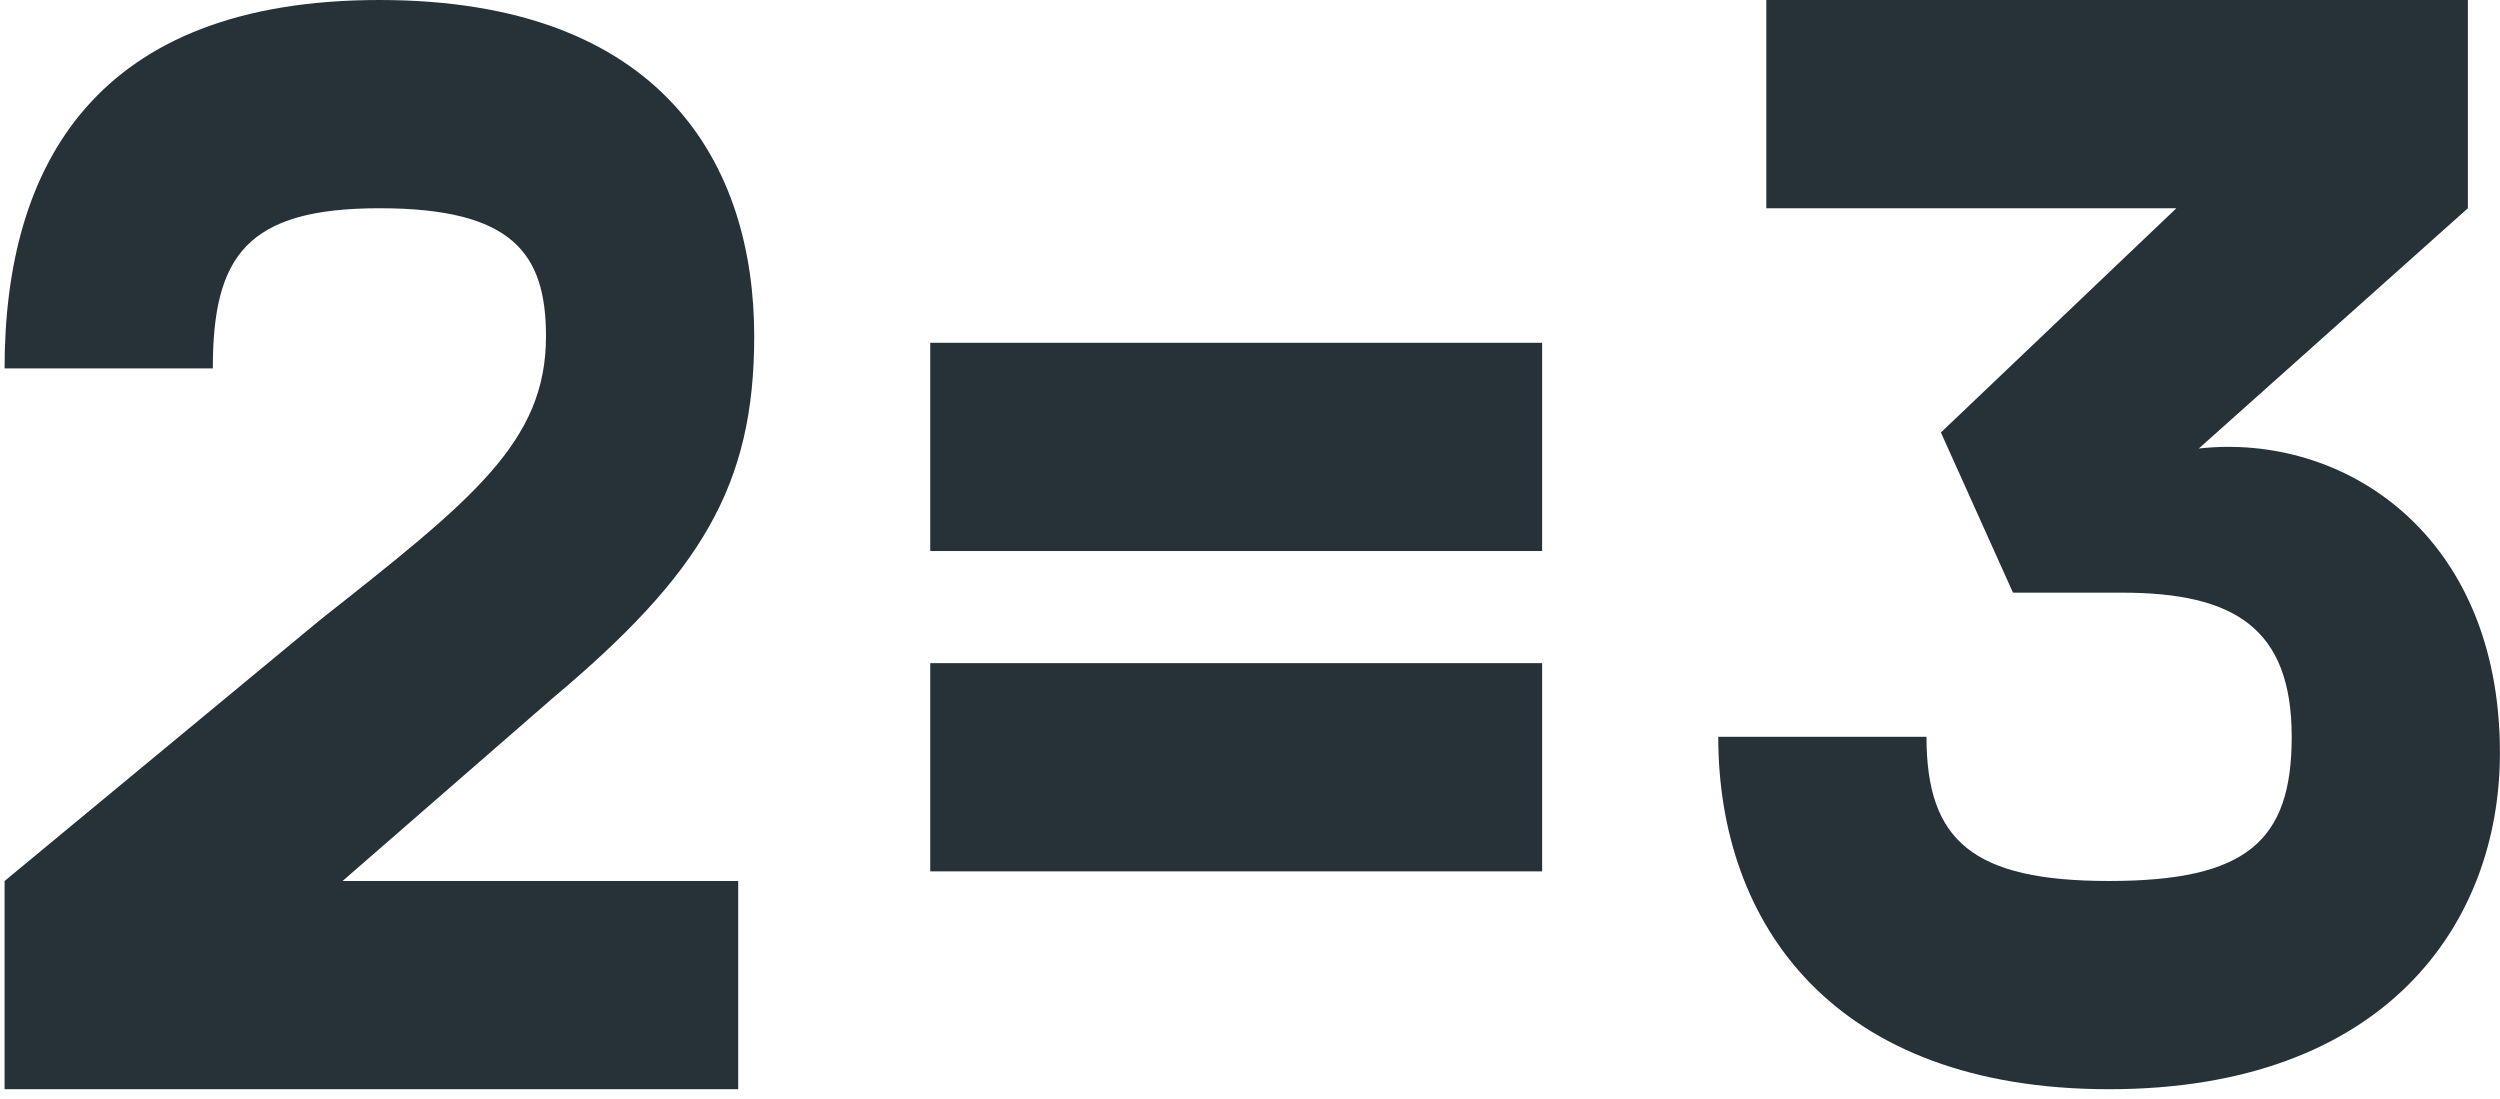 <svg width="166" height="73" viewBox="0 0 166 73" fill="none" xmlns="http://www.w3.org/2000/svg">
<path d="M36.679 46.373C46.571 38.077 50.08 32.227 50.08 22.335C50.08 10.955 44.018 0 25.192 0C6.367 0 0.304 10.955 0.304 24.463H14.131C14.131 17.017 16.364 13.827 25.192 13.827C34.02 13.827 36.254 16.805 36.254 22.335C36.254 29.355 31.361 33.184 21.257 41.161L0.304 58.498V72.324H49.017V58.498H22.746L36.679 46.373Z" fill="#263238"/>
<path d="M61.768 36.588H102.398V22.761H61.768V36.588ZM61.768 57.859H102.398V44.033H61.768V57.859Z" fill="#263238"/>
<path d="M146 29.781L163.868 13.827V0H117.283V13.827H144.511L128.876 28.717L133.662 39.353H140.895C148.34 39.353 152.169 41.693 152.169 48.925C152.169 55.839 149.191 58.498 140.044 58.498C131.003 58.498 127.919 55.839 127.919 48.925H114.092C114.092 61.369 121.75 72.324 140.044 72.324C158.338 72.324 165.995 61.369 165.995 49.989C165.995 35.418 155.572 28.717 146 29.781Z" fill="#263238"/>
</svg>

